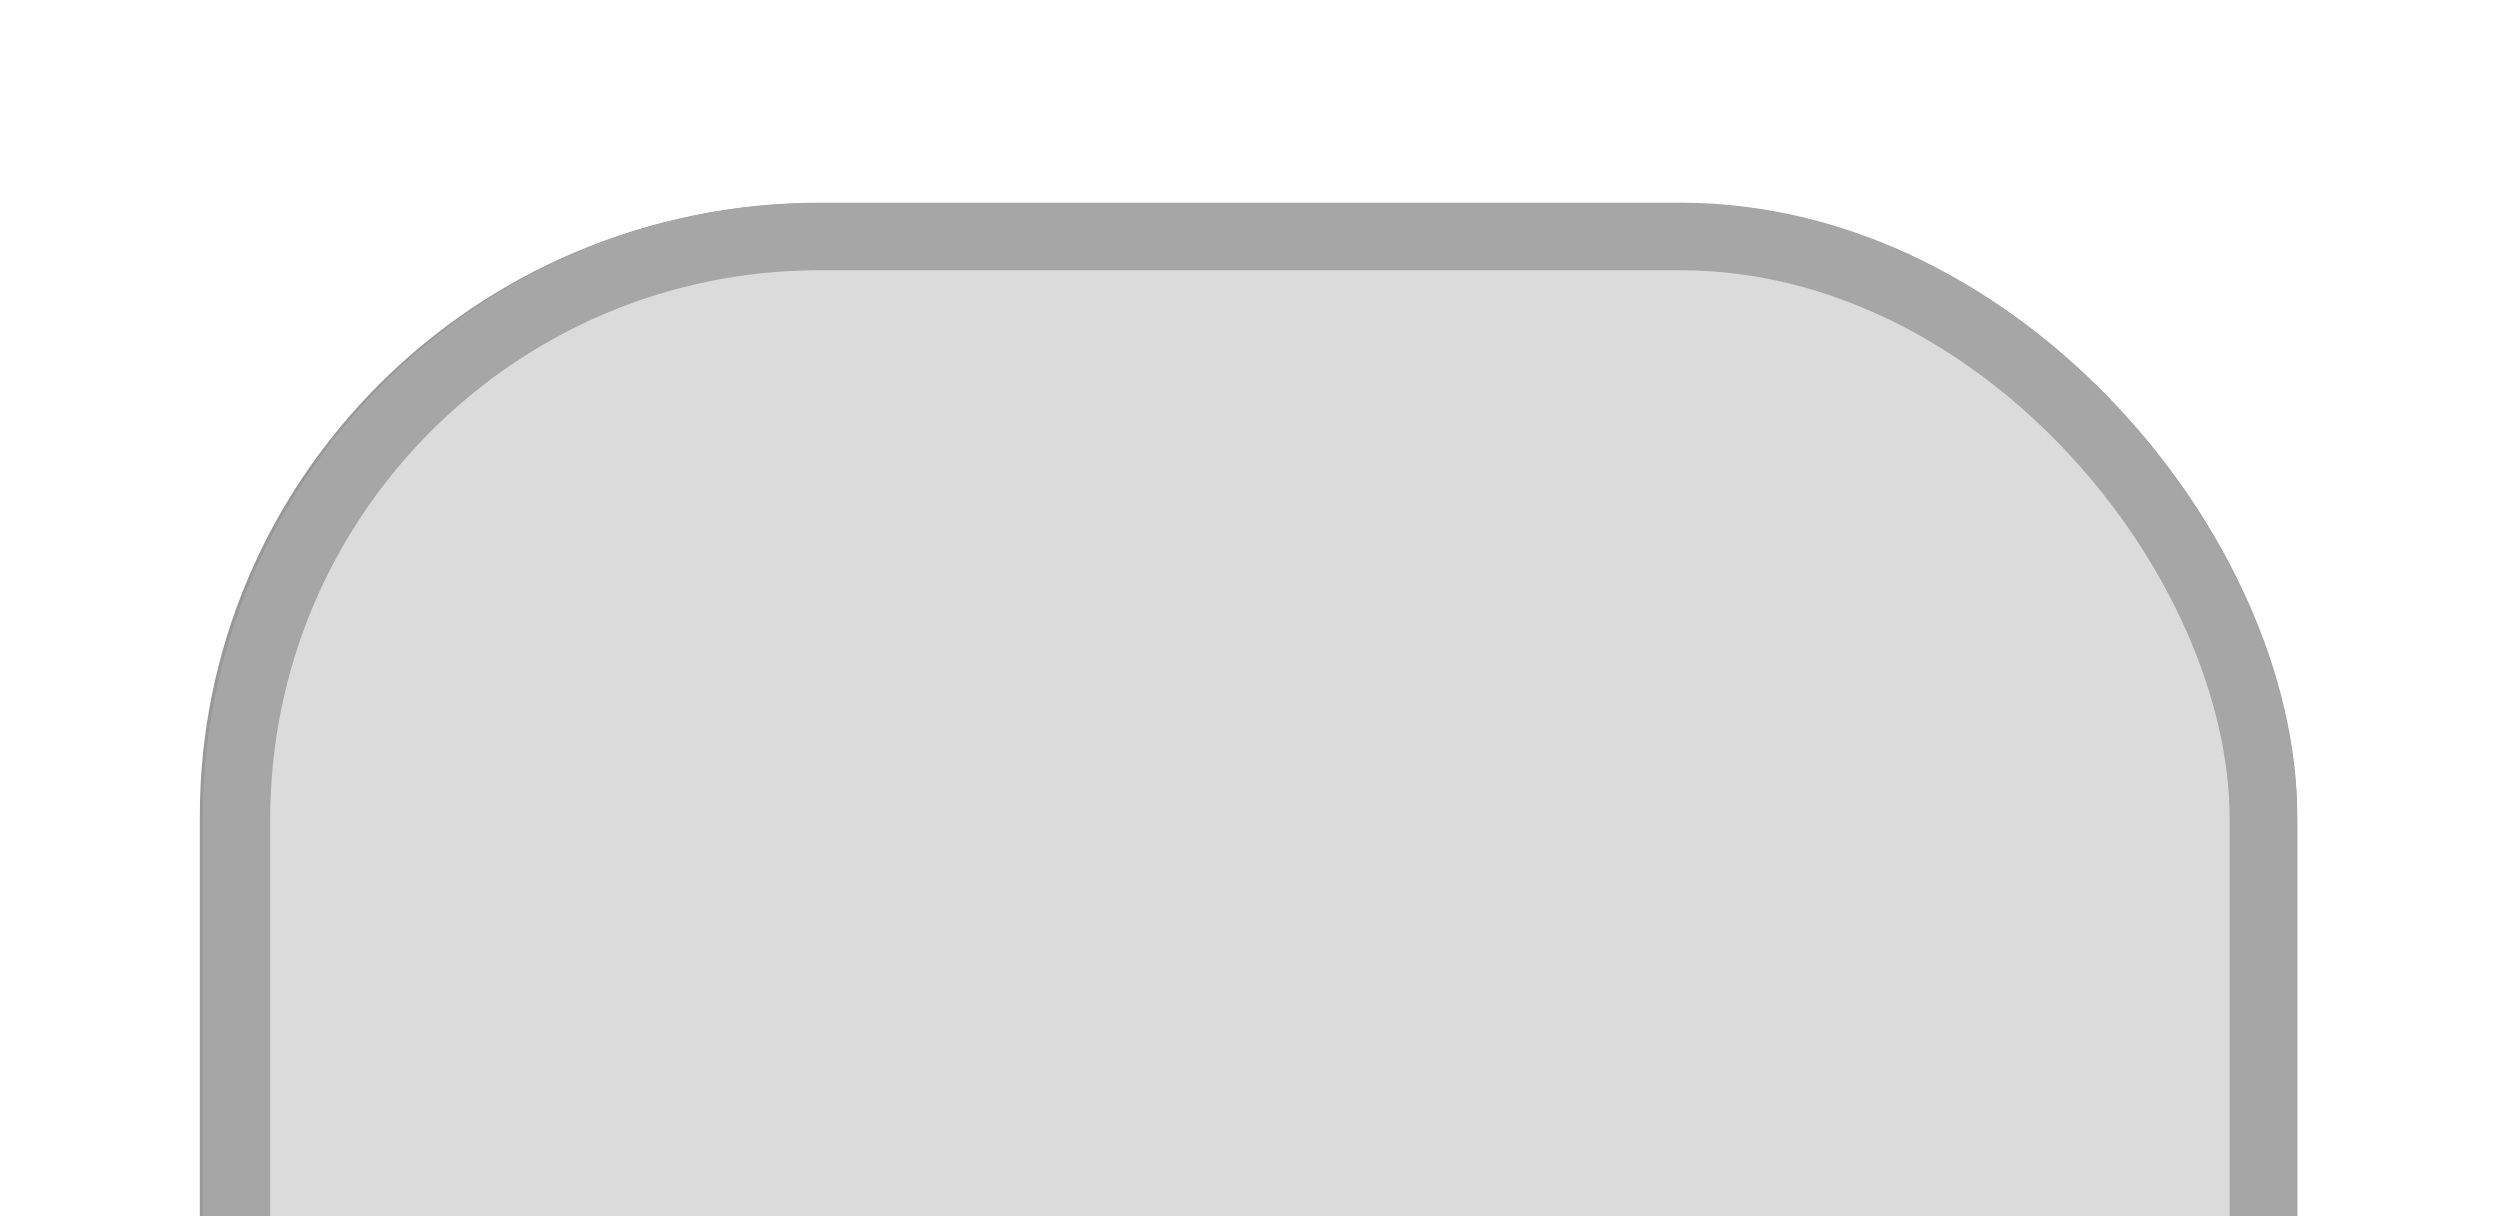 <?xml version="1.0" encoding="UTF-8" standalone="no"?>
<!-- Created with Inkscape (http://www.inkscape.org/) -->

<svg
   xmlns:osb="http://www.openswatchbook.org/uri/2009/osb"
   xmlns:dc="http://purl.org/dc/elements/1.1/"
   xmlns:cc="http://creativecommons.org/ns#"
   xmlns:rdf="http://www.w3.org/1999/02/22-rdf-syntax-ns#"
   xmlns:svg="http://www.w3.org/2000/svg"
   xmlns="http://www.w3.org/2000/svg"
   xmlns:sodipodi="http://sodipodi.sourceforge.net/DTD/sodipodi-0.dtd"
   xmlns:inkscape="http://www.inkscape.org/namespaces/inkscape"
   width="37"
   height="18"
   id="svg2"
   version="1.1"
   inkscape:version="0.48.2 r9819"
   sodipodi:docname="tab-border-top-disabled.svg"
   inkscape:export-filename="/Users/joce/dev/liquid/qml/content/pics/tab-border-top-disabled.png"
   inkscape:export-xdpi="90"
   inkscape:export-ydpi="90">
  <defs
     id="defs4">
    <linearGradient
       id="linearGradient3773"
       osb:paint="gradient">
      <stop
         style="stop-color:#000000;stop-opacity:1;"
         offset="0"
         id="stop3775" />
      <stop
         style="stop-color:#000000;stop-opacity:0;"
         offset="1"
         id="stop3777" />
    </linearGradient>
    <filter
       inkscape:collect="always"
       id="filter4522"
       x="-0.102"
       width="1.203"
       y="-0.091"
       height="1.181"
       color-interpolation-filters="sRGB">
      <feGaussianBlur
         inkscape:collect="always"
         stdDeviation="12.836"
         id="feGaussianBlur4524" />
    </filter>
  </defs>
  <sodipodi:namedview
     id="base"
     pagecolor="#ffffff"
     bordercolor="#666666"
     borderopacity="1.0"
     inkscape:pageopacity="0.0"
     inkscape:pageshadow="2"
     inkscape:zoom="22.627417"
     inkscape:cx="20.262039"
     inkscape:cy="10.763118"
     inkscape:document-units="px"
     inkscape:current-layer="layer1"
     showgrid="true"
     inkscape:window-width="1280"
     inkscape:window-height="756"
     inkscape:window-x="11"
     inkscape:window-y="20"
     inkscape:window-maximized="0"
     inkscape:snap-global="true"
     fit-margin-top="0"
     fit-margin-left="0"
     fit-margin-right="0"
     fit-margin-bottom="0">
    <inkscape:grid
       type="xygrid"
       id="grid4508"
       empspacing="2"
       visible="true"
       enabled="true"
       snapvisiblegridlinesonly="true"
       originx="0px"
       originy="0px"
       spacingx="0.5px"
       spacingy="0.5px" />
  </sodipodi:namedview>
  <g
     inkscape:label="Layer 1"
     inkscape:groupmode="layer"
     id="layer1"
     transform="translate(-156.949,-168.08)">
    <rect
       ry="97.772"
       rx="87.091"
       y="101.948"
       x="222.886"
       height="340"
       width="302.857"
       id="rect4075"
       style="fill:#ffffff;fill-opacity:1;fill-rule:evenodd;stroke:#000000;stroke-width:10.696;stroke-linecap:butt;stroke-linejoin:miter;stroke-miterlimit:4;stroke-opacity:0.403;stroke-dasharray:none;filter:url(#filter4522)"
       inkscape:export-filename="C:\dev\webbrowser\content\pics\tab-border.png"
       inkscape:export-xdpi="57.768356"
       inkscape:export-ydpi="57.768356"
       transform="matrix(0.099,0,0,0.088,138.37,162.585)" />
    <rect
       style="fill:#dbdbdb;fill-opacity:1;fill-rule:evenodd;stroke:#a6a6a6;stroke-width:1;stroke-linecap:butt;stroke-linejoin:miter;stroke-miterlimit:4;stroke-opacity:1;stroke-dasharray:none"
       id="rect2985"
       width="30"
       height="30"
       x="160.448"
       y="171.58"
       rx="8.627"
       ry="8.627"
       inkscape:export-xdpi="57.768356"
       inkscape:export-ydpi="57.768356"
       inkscape:export-filename="C:\dev\webbrowser\content\pics\tab-border.png" />
  </g>
</svg>
